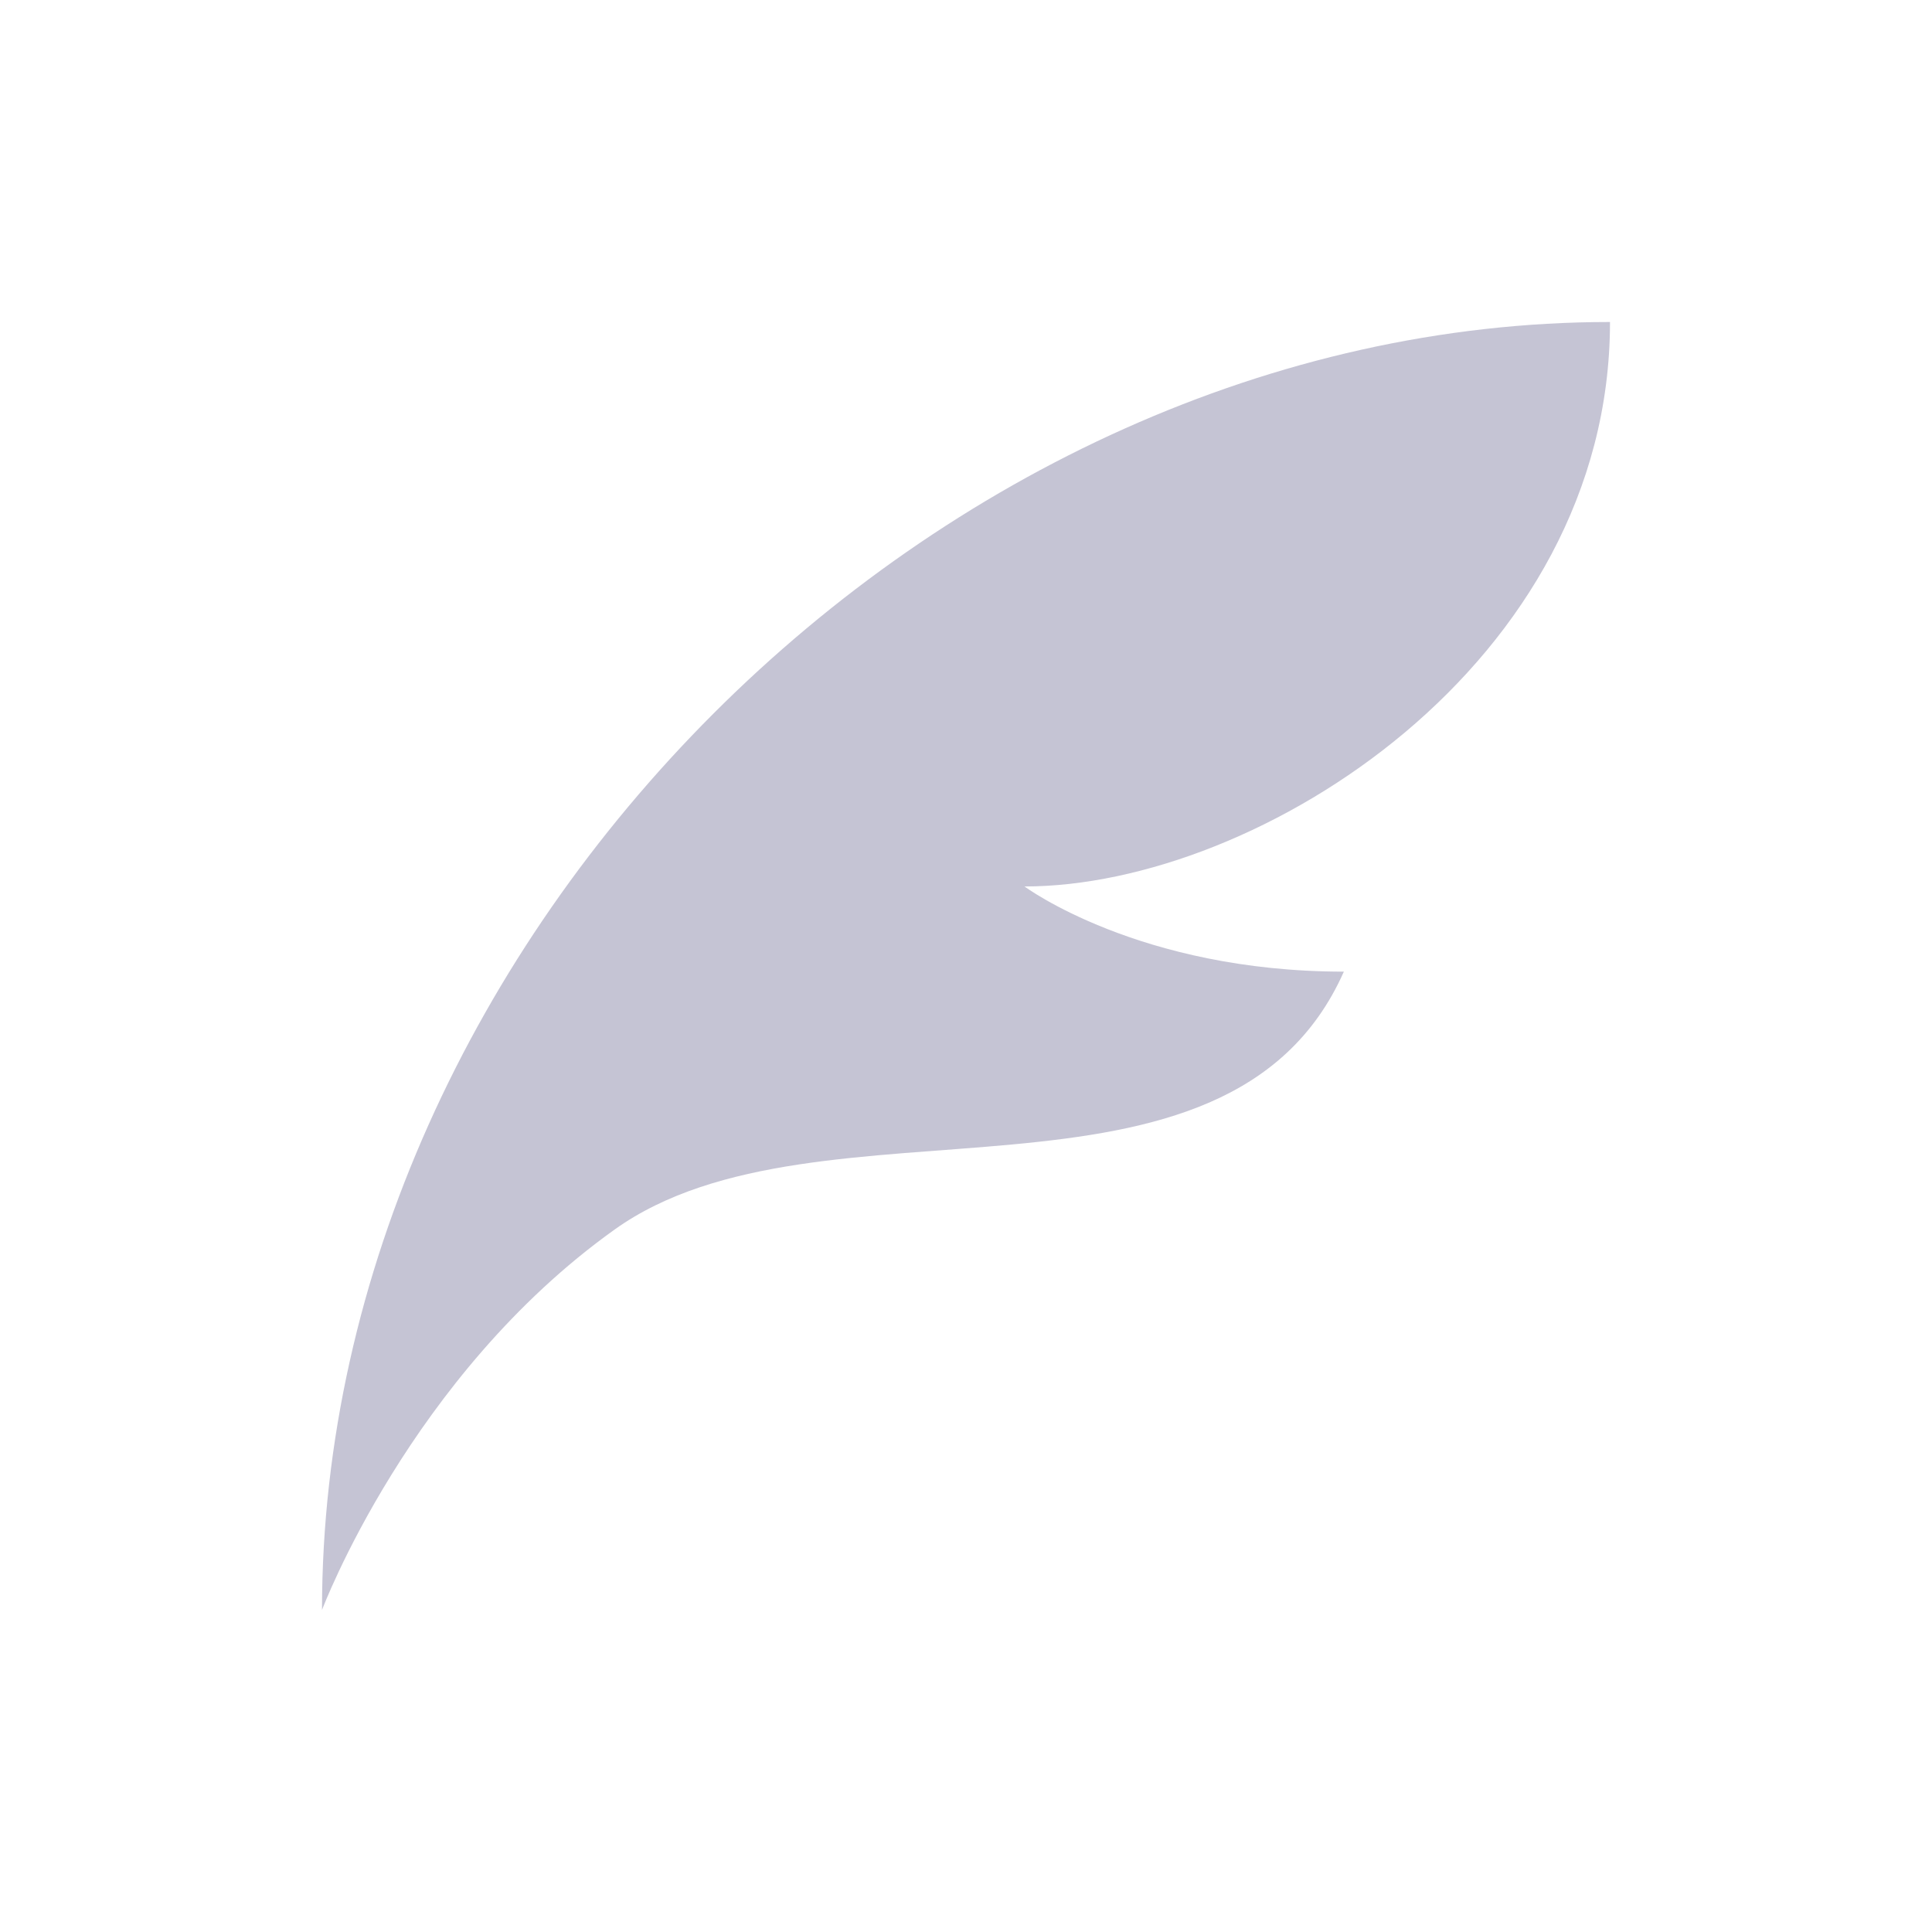 <svg xmlns="http://www.w3.org/2000/svg" width="24" height="24" version="1.1">
 <defs>
  <style id="current-color-scheme" type="text/css">
   .ColorScheme-Text { color:#c5c4d4; } .ColorScheme-Highlight { color:#4285f4; } .ColorScheme-NeutralText { color:#ff9800; } .ColorScheme-PositiveText { color:#4caf50; } .ColorScheme-NegativeText { color:#f44336; }
  </style>
 </defs>
 <path style="fill:currentColor" class="ColorScheme-Text" d="M 20,4 C 11.636,4 4,11.636 4,20 c 0,0 1.091,-2.909 3.636,-4.727 2.545,-1.818 7.603,0.07 9.058,-3.203 -2.545,0 -3.967,-1.058 -3.967,-1.058 C 15.636,11.012 20,8.242 20,4 Z"/>
</svg>
